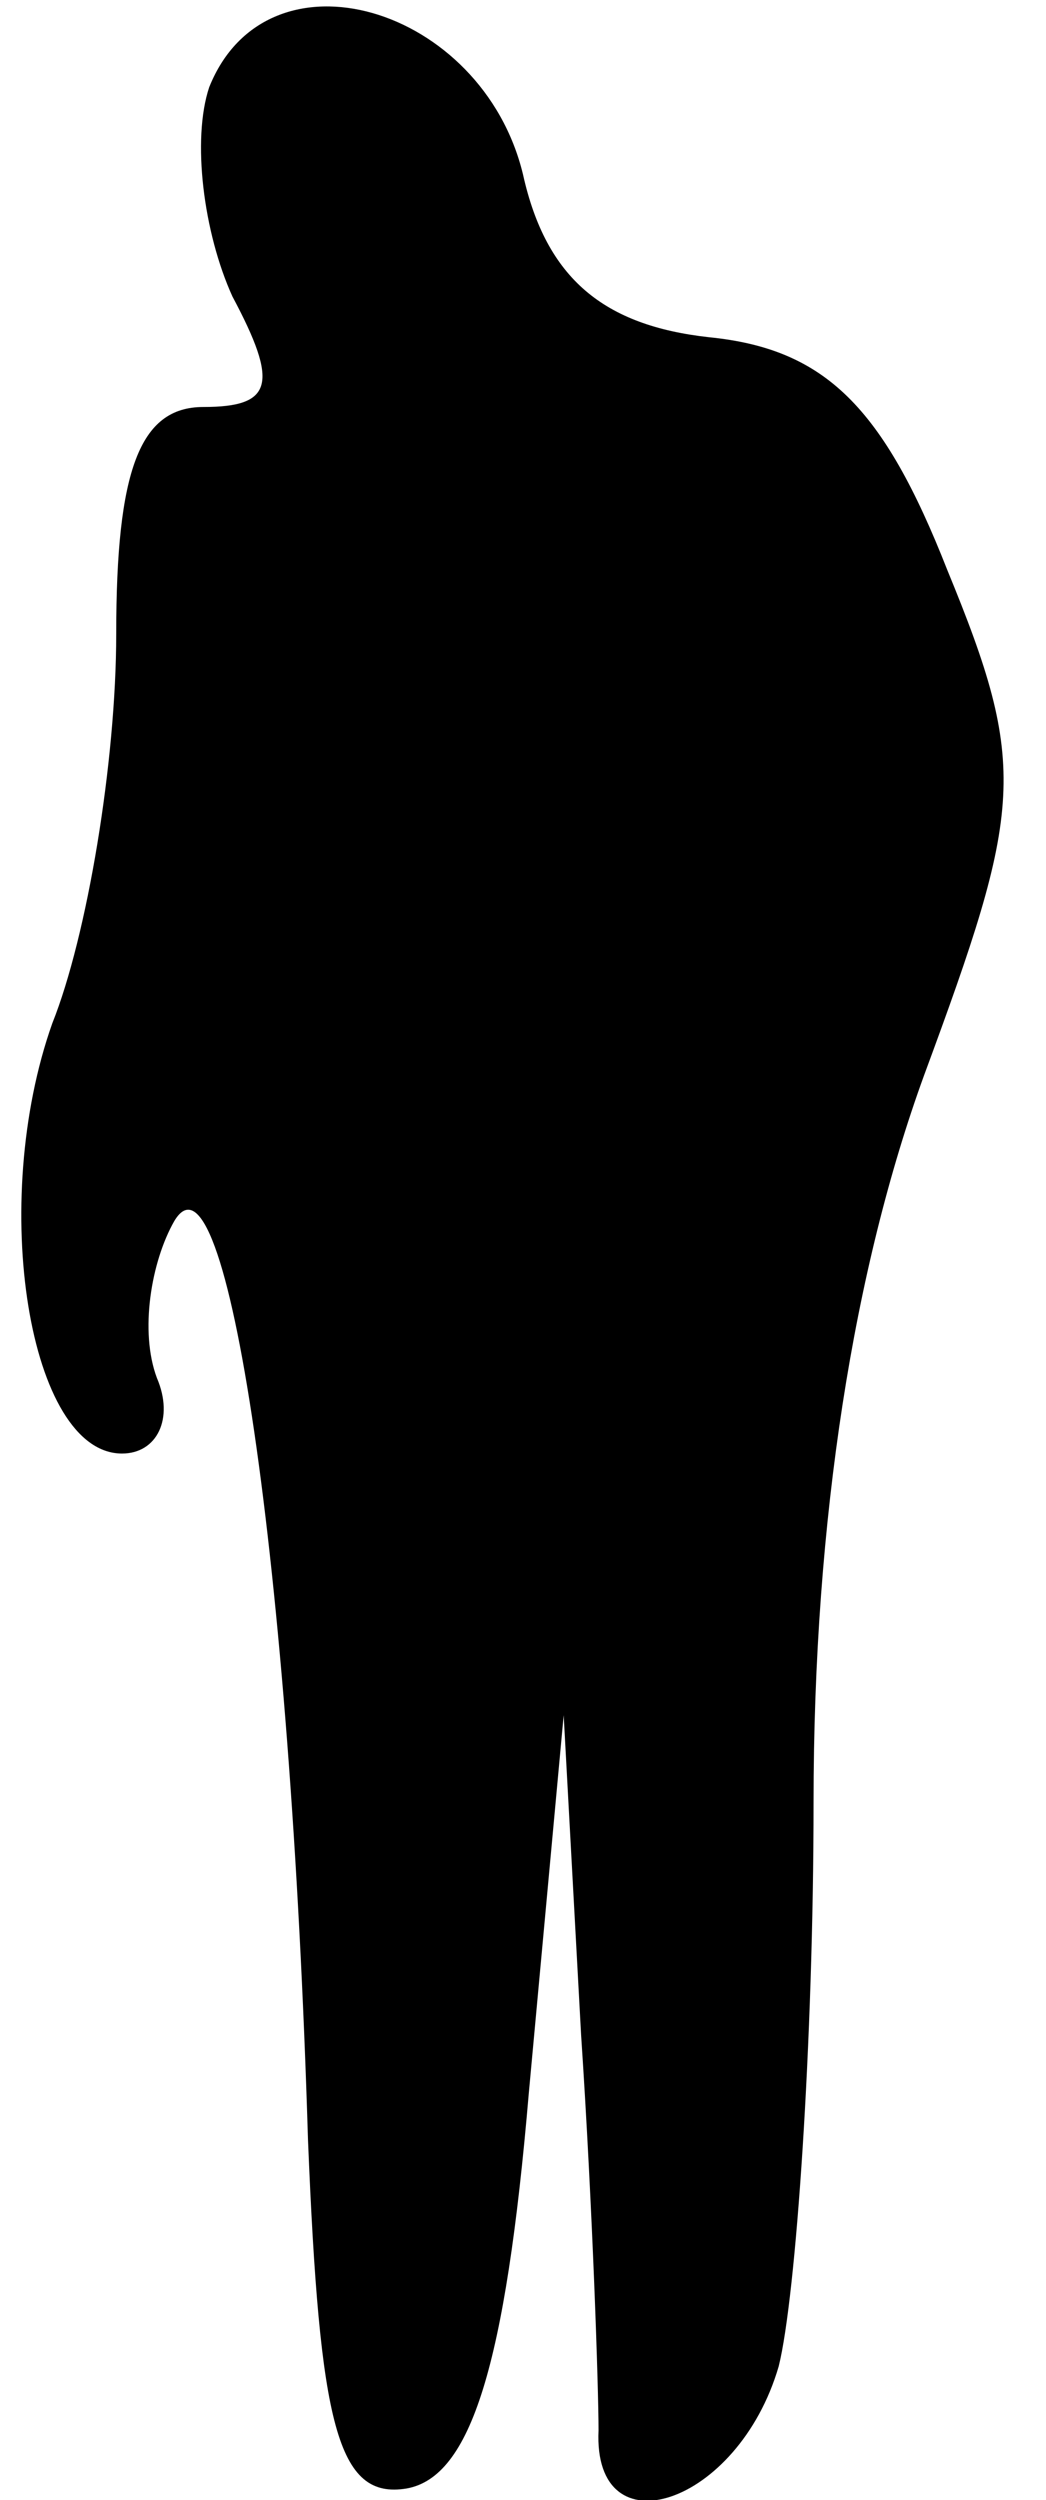 <?xml version="1.0" standalone="no"?>
<!DOCTYPE svg PUBLIC "-//W3C//DTD SVG 20010904//EN"
 "http://www.w3.org/TR/2001/REC-SVG-20010904/DTD/svg10.dtd">
<svg version="1.0" xmlns="http://www.w3.org/2000/svg"
 width="18pt" height="43pt" viewBox="0 0 18 43"
 preserveAspectRatio="xMidYMid meet">
<g transform="translate(0,43) scale(0.1,-0.1)"
fill="#000000" stroke="none">
<path fill="#000000" stroke="none" d="M36 415 c-3 -9 -1 -25 4 -36 8 -15 7
-19 -5 -19 -11 0 -15 -11 -15 -39 0 -22 -5 -52 -11 -67 -11 -31 -4 -74 12 -74
6 0 9 6 6 13 -3 8 -1 20 3 27 9 15 20 -59 23 -158 2 -49 5 -62 17 -60 11 2 17
21 21 68 l6 65 3 -55 c2 -30 3 -61 3 -68 -1 -21 24 -13 31 11 3 12 6 56 6 97
0 49 7 92 19 125 17 46 18 53 4 87 -11 28 -21 38 -41 40 -18 2 -28 10 -32 28
-7 29 -44 40 -54 15z"/>
</g>
</svg>
